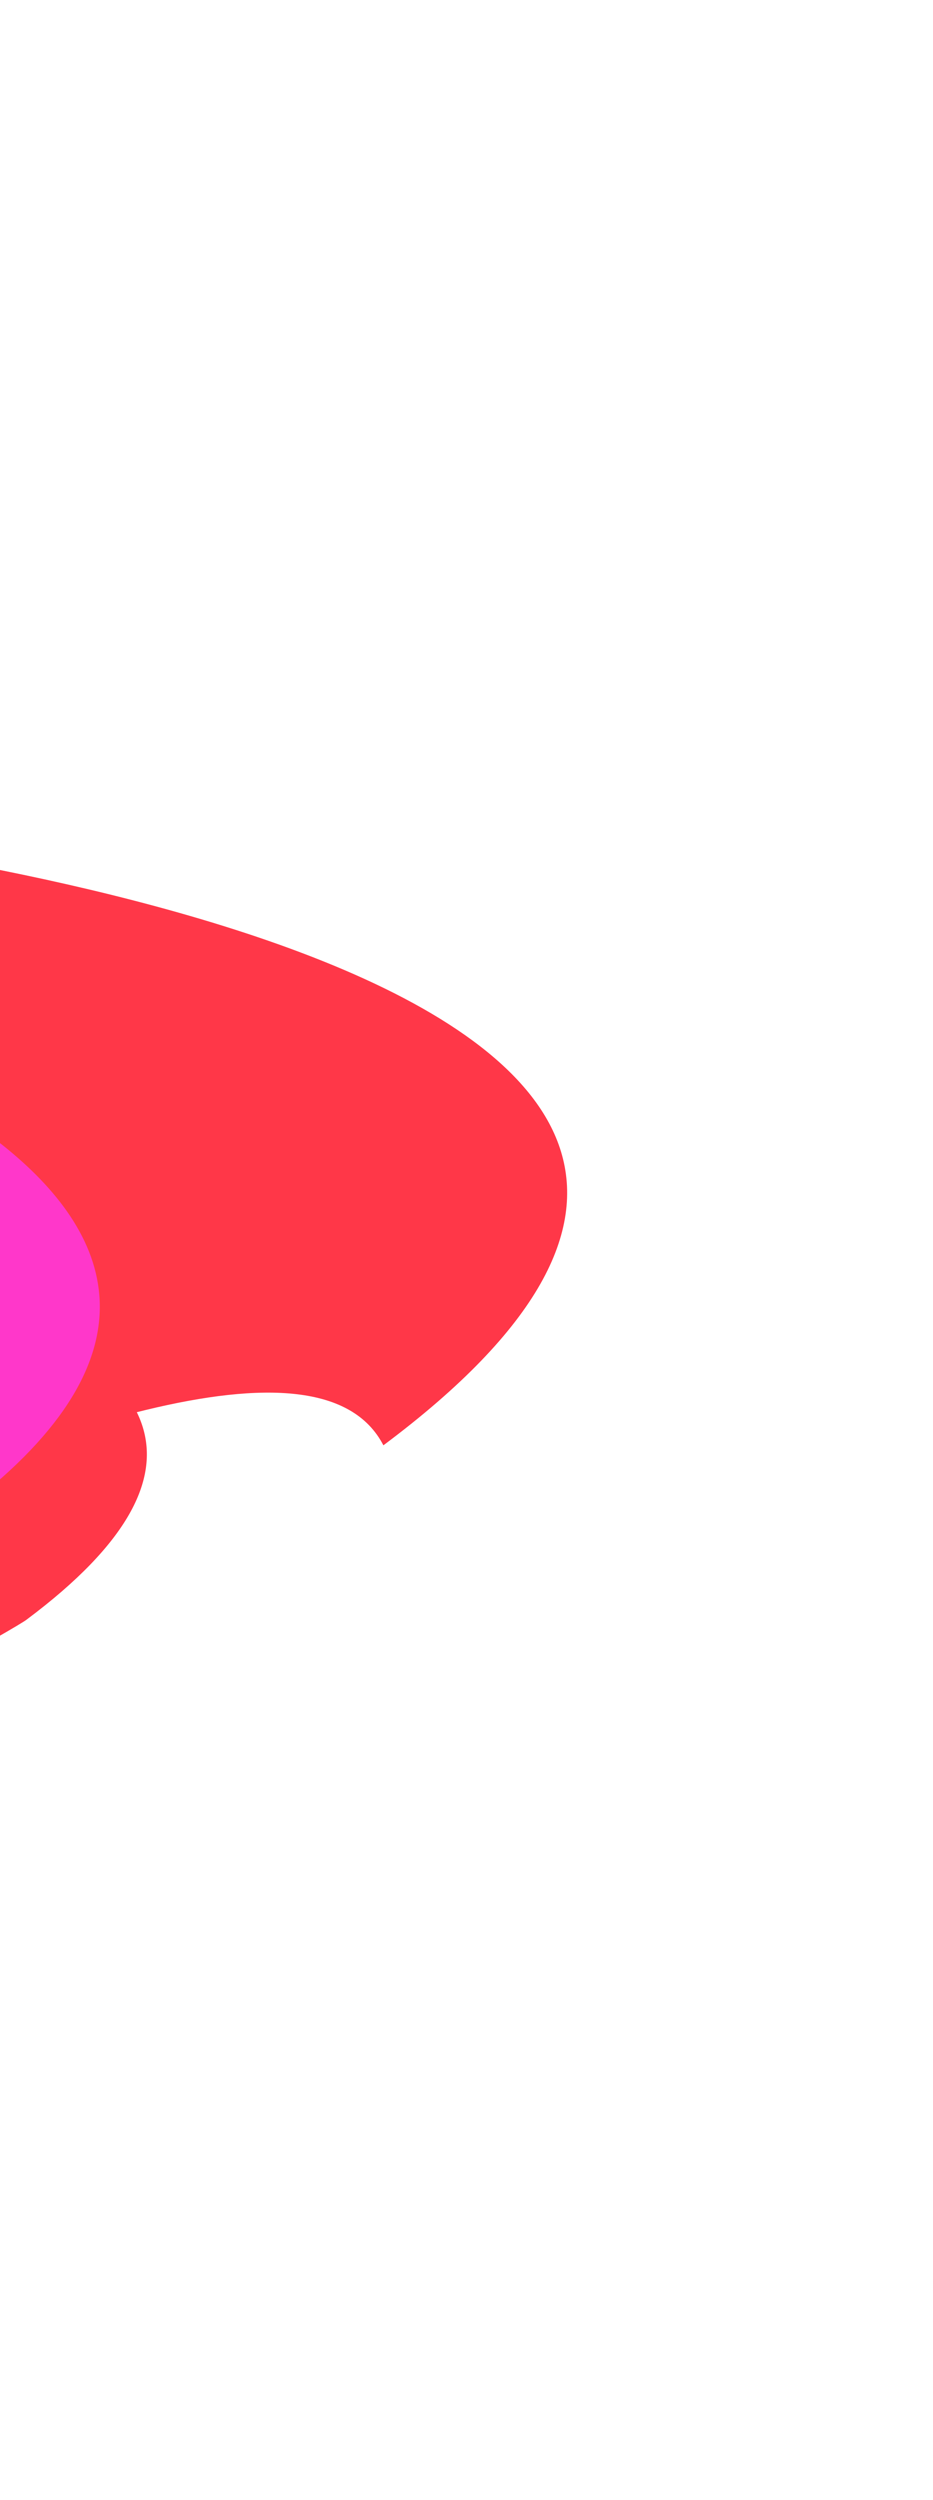 <svg width="325" height="870" viewBox="0 0 325 870" fill="none" xmlns="http://www.w3.org/2000/svg">
<g filter="url(#filter0_f_9_475)">
<path d="M-295.449 653.125C-237.587 707.349 5.704 566.818 9.242 563.626C153.263 456.163 -119.449 426.018 -126.976 424.42C-101.876 620.854 -276.718 596.871 -295.449 653.125Z" fill="#FF3748"/>
<path d="M-327.198 580.028C-271.182 629.181 -46.744 490.32 -43.515 487.223C88.614 382.262 -126.503 317.353 -133.626 316.075C-146.332 473.288 -226.055 517.833 -327.198 580.028Z" fill="#FF37CA"/>
<path d="M-286.642 559.603C-287.242 592.814 -144.93 521.29 -85.733 461.773C-18.239 348.776 -102.138 247.039 -149.319 374.065C-163.608 412.538 -156.78 470.405 -243.303 515.107C-262.003 524.769 -286.48 550.659 -286.642 559.603Z" fill="white"/>
</g>
<g style="mix-blend-mode:color-dodge" filter="url(#filter1_f_9_475)">
<path d="M-331.765 639.627C-272.926 653.509 89.922 418.586 133.548 502.948C353.491 338.835 -62.984 292.798 -74.48 290.358C-70.896 224.318 -378.171 415.695 -331.765 639.627Z" fill="#FF3748"/>
<path d="M-291.744 614.334C-235.728 663.488 -11.291 524.626 -8.062 521.529C124.068 416.569 -91.049 351.66 -98.172 350.381C-110.879 507.594 -190.602 552.139 -291.744 614.334Z" fill="#FF37CA"/>
</g>
<defs>
<filter id="filter0_f_9_475" x="-380.644" y="206.097" width="484.082" height="511.737" filterUnits="userSpaceOnUse" color-interpolation-filters="sRGB">
<feFlood flood-opacity="0" result="BackgroundImageFix"/>
<feBlend mode="normal" in="SourceGraphic" in2="BackgroundImageFix" result="shape"/>
<feGaussianBlur stdDeviation="26.139" result="effect1_foregroundBlur_9_475"/>
</filter>
<filter id="filter1_f_9_475" x="-388.818" y="79.302" width="638.657" height="613.197" filterUnits="userSpaceOnUse" color-interpolation-filters="sRGB">
<feFlood flood-opacity="0" result="BackgroundImageFix"/>
<feBlend mode="normal" in="SourceGraphic" in2="BackgroundImageFix" result="shape"/>
<feGaussianBlur stdDeviation="26.139" result="effect1_foregroundBlur_9_475"/>
</filter>
</defs>
</svg>
